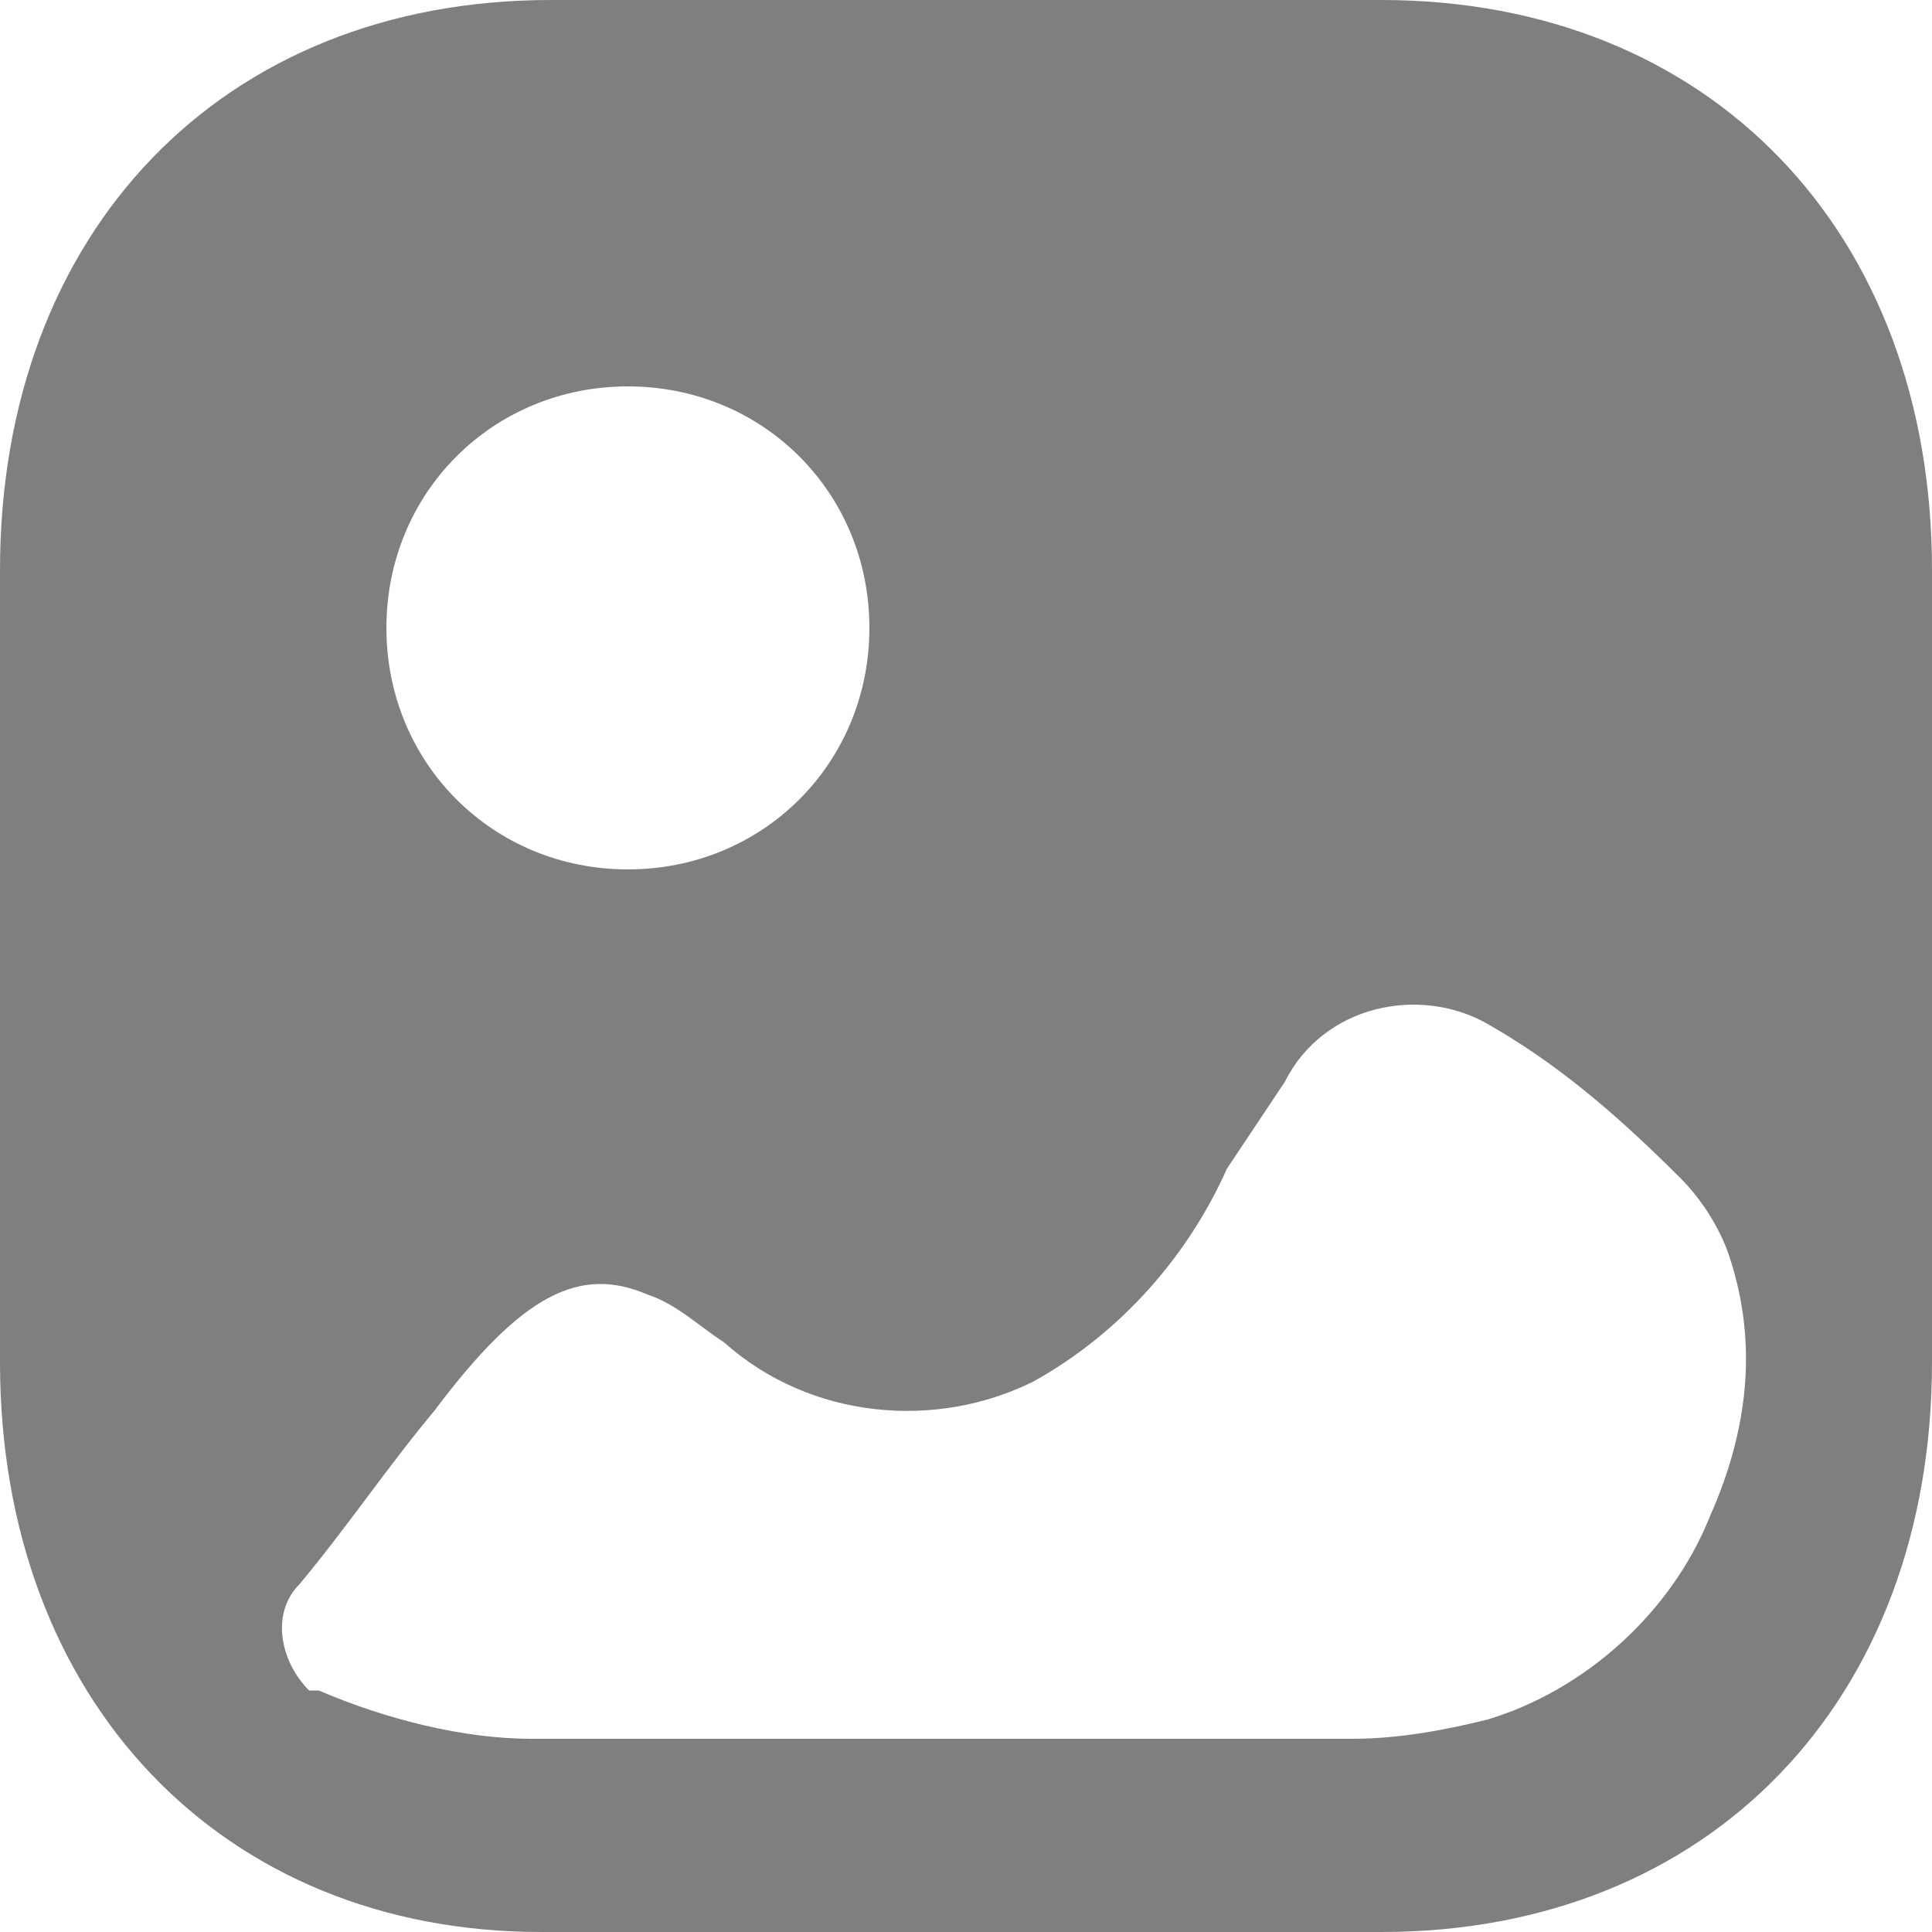 <?xml version="1.0" encoding="utf-8"?>
<!-- Generator: Adobe Illustrator 19.0.0, SVG Export Plug-In . SVG Version: 6.00 Build 0)  -->
<svg version="1.1" id="Layer_1" xmlns="http://www.w3.org/2000/svg" xmlns:xlink="http://www.w3.org/1999/xlink" x="0px" y="0px"
	 viewBox="5 -5 20 20" style="enable-background:new 5 -5 20 20;" xml:space="preserve">
<style type="text/css">
	.st0{fill:#7F7F7F;}
</style>
<g id="Iconly_Bold_Image" transform="translate(-2 -2)">
	<g id="Image" transform="translate(2 2)">
		<path id="Path_1033" class="st0" d="M19.3-5C22.7-5,25-2.6,25,0.9v8.2c0,3.5-2.3,5.9-5.7,5.9h-8.7C7.3,15,5,12.6,5,9.1V0.9
			C5-2.6,7.3-5,10.7-5H19.3z M20.4,5.6c-0.7-0.4-1.7-0.2-2.1,0.6c-0.2,0.3-0.4,0.6-0.6,0.9c-0.4,0.9-1.1,1.7-2,2.2
			c-1,0.5-2.3,0.4-3.2-0.4c-0.3-0.2-0.5-0.4-0.8-0.5c-0.7-0.3-1.3,0-2.2,1.2c-0.5,0.6-0.9,1.2-1.4,1.8c-0.3,0.3-0.2,0.8,0.1,1.1
			c0,0,0,0,0.1,0C9,12.8,9.8,13,10.5,13H19c0.5,0,1-0.1,1.4-0.2c1-0.3,1.9-1.1,2.3-2.1c0.4-0.9,0.5-1.8,0.2-2.7
			c-0.1-0.3-0.3-0.6-0.5-0.8C21.7,6.5,21.1,6,20.4,5.6L20.4,5.6z M11.5-1C10.1-1,9,0.1,9,1.5S10.1,4,11.5,4S14,2.9,14,1.5
			S12.9-1,11.5-1z"/>
	</g>
</g>
</svg>
